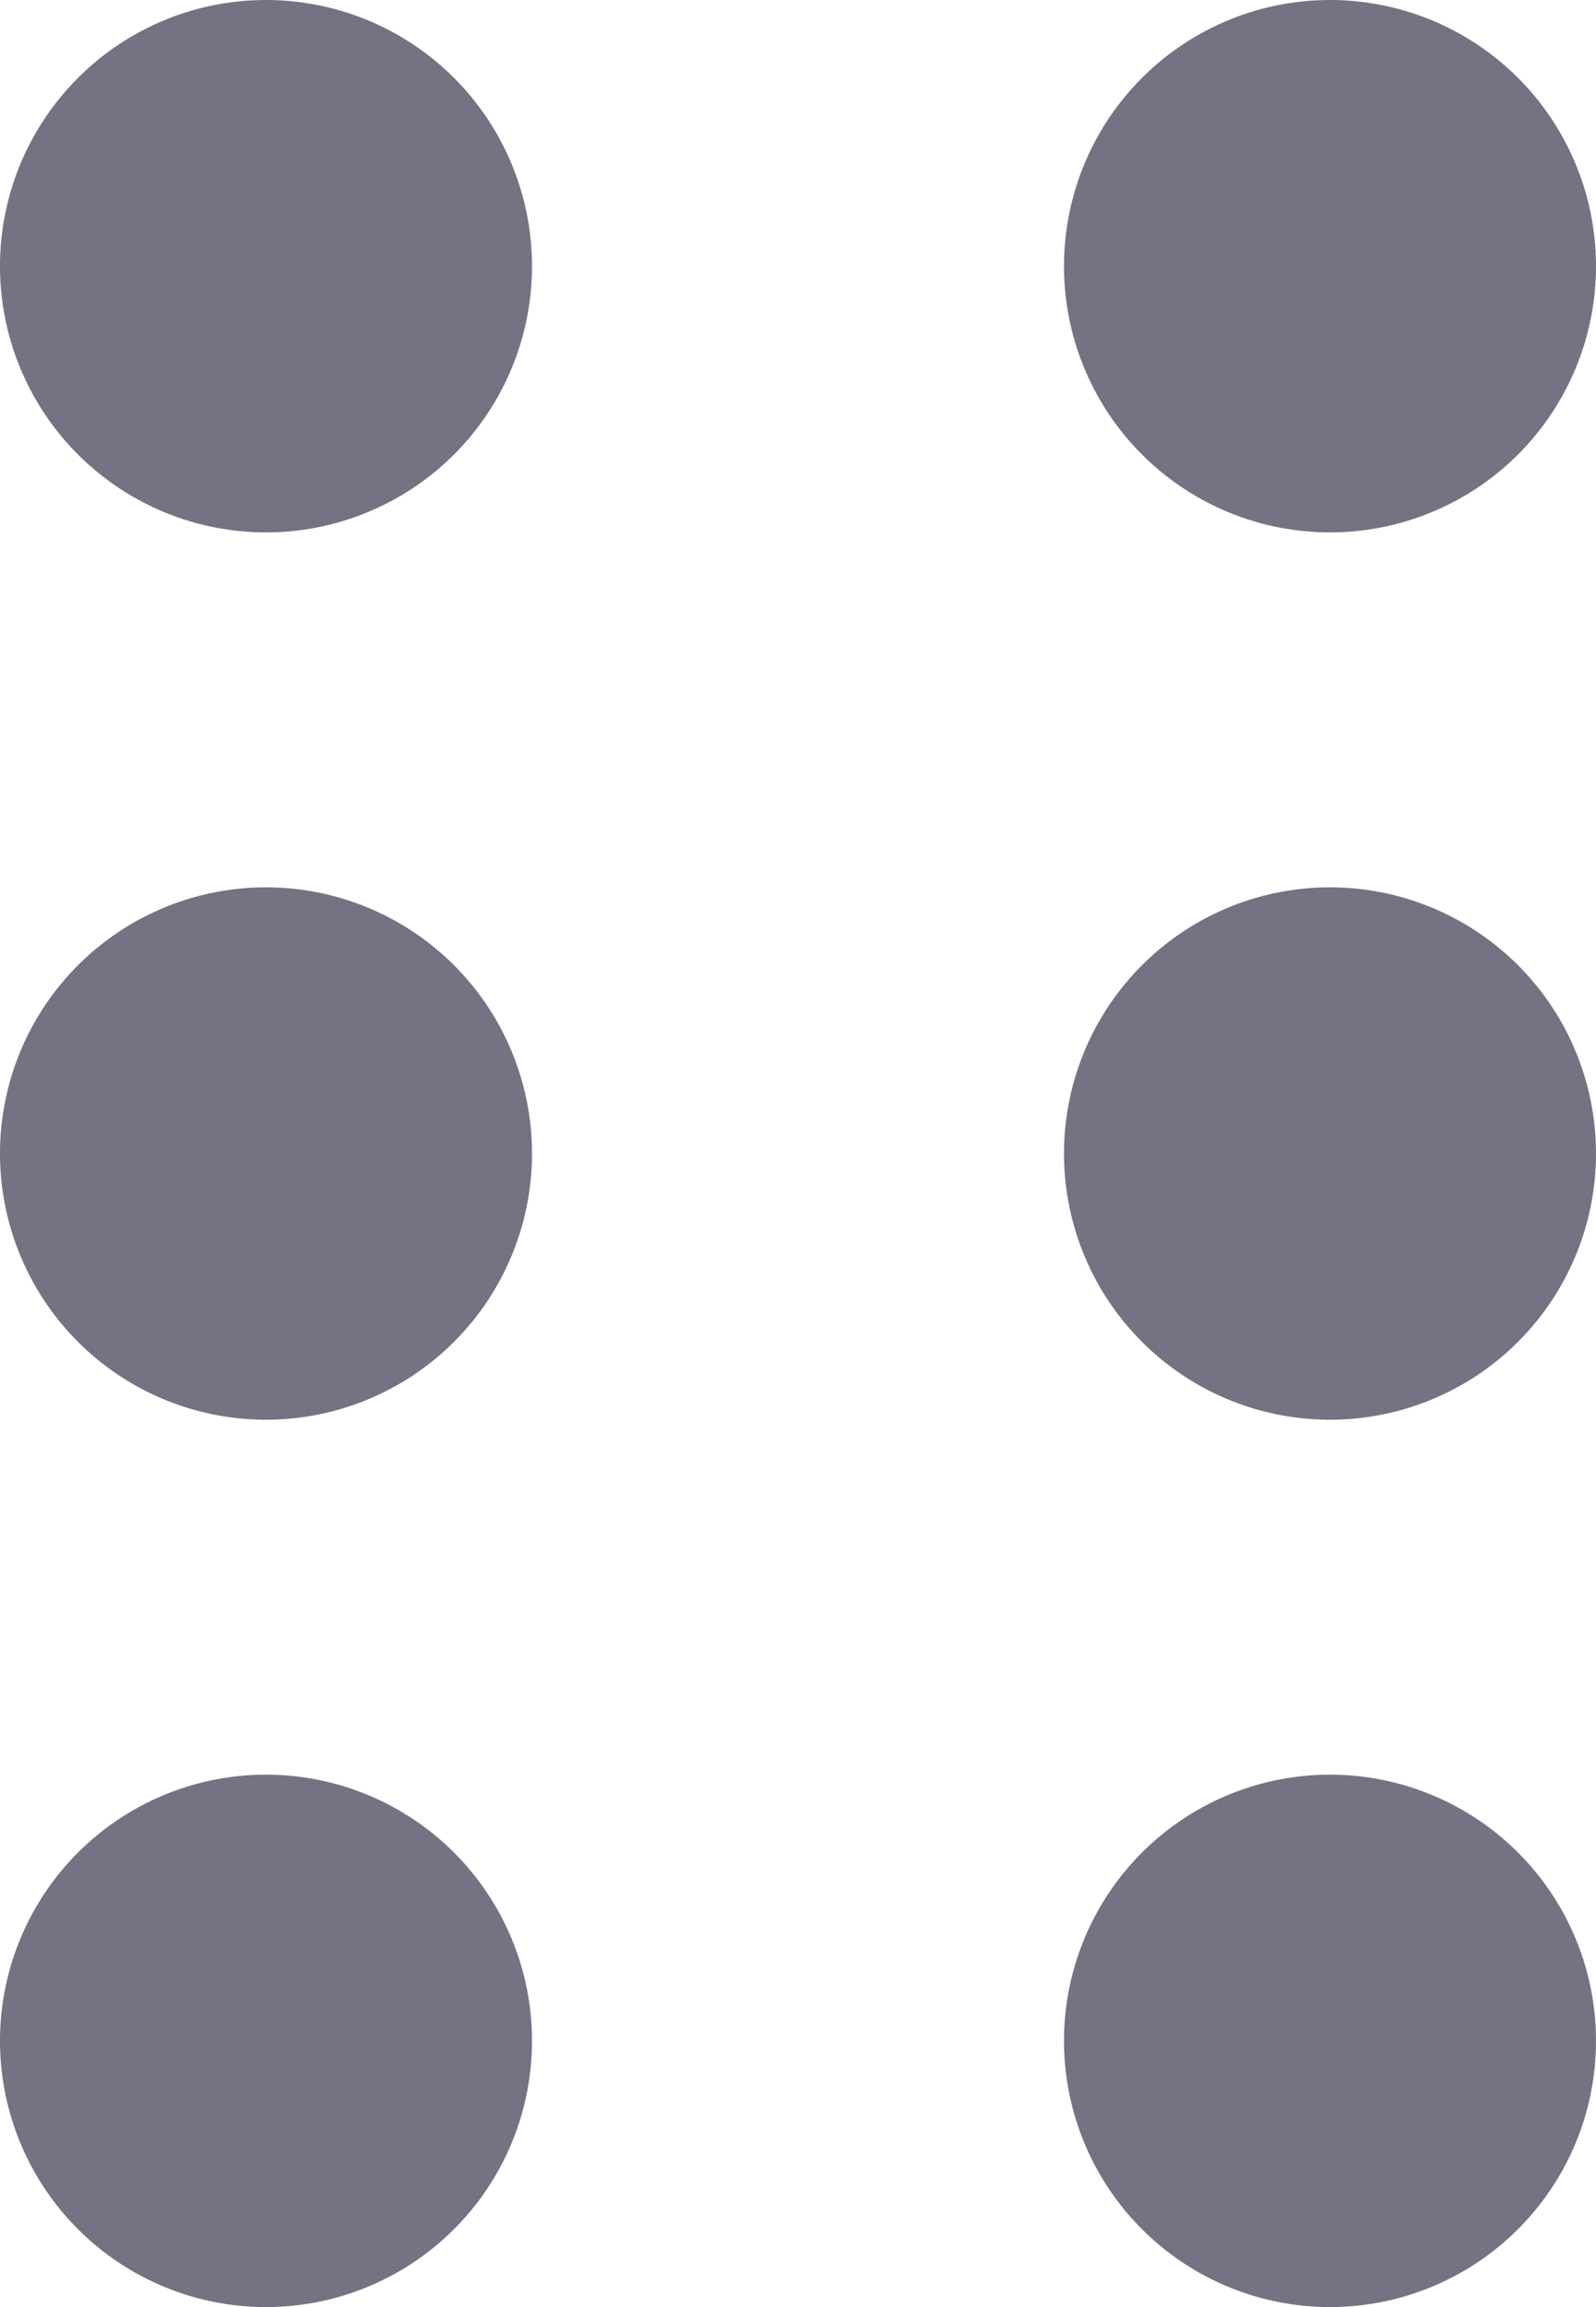 <svg xmlns="http://www.w3.org/2000/svg" xmlns:xlink="http://www.w3.org/1999/xlink" viewBox="0 0 9 13">
  <defs/>
  <defs>
    <path id="a" d="M7.5 10a1.5 1.5 0 110 3 1.5 1.5 0 010-3zm-6 0a1.5 1.5 0 110 3 1.5 1.5 0 010-3zm6-5a1.5 1.5 0 110 3 1.5 1.5 0 010-3zm-6 0a1.5 1.5 0 110 3 1.5 1.5 0 010-3zm6-5a1.5 1.5 0 110 3 1.5 1.5 0 010-3zm-6 0a1.5 1.5 0 110 3 1.5 1.5 0 010-3z"/>
  </defs>
  <use fill="#737384" fill-rule="evenodd" xlink:href="#a"/>
</svg>